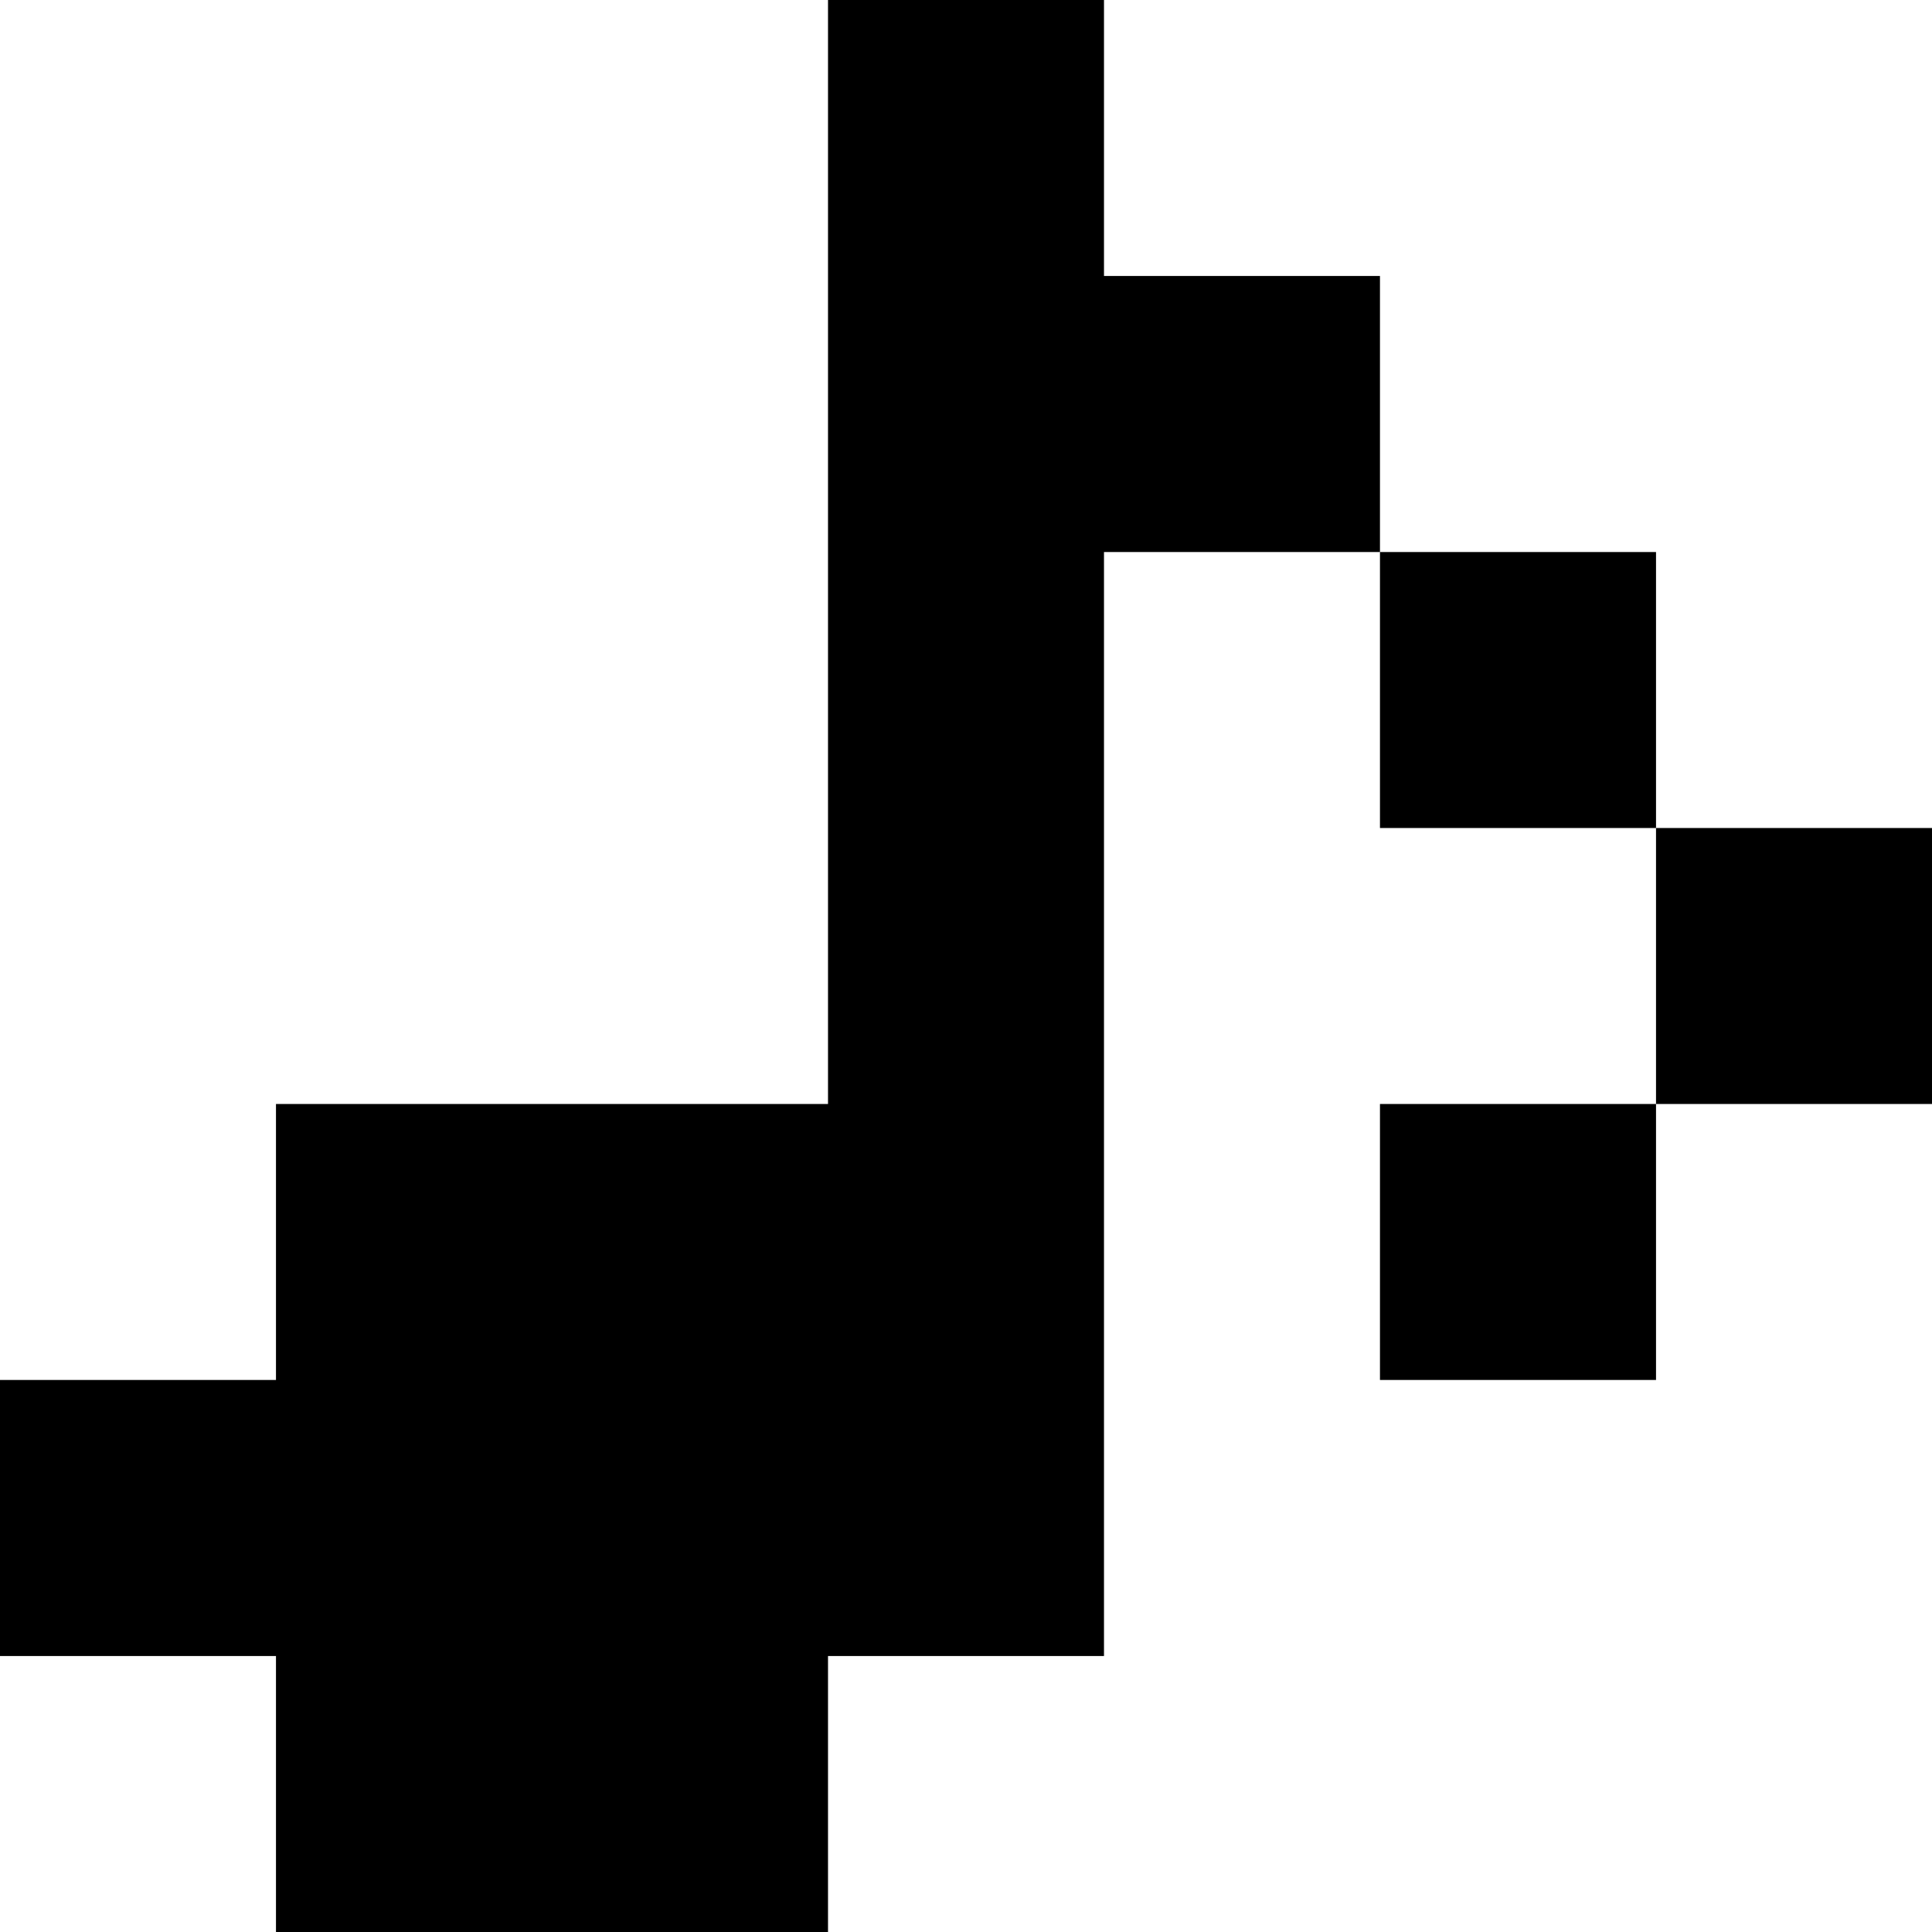 <?xml version="1.0" encoding="UTF-8"?>
<svg width="26px" height="26px" viewBox="0 0 26 26" version="1.1" xmlns="http://www.w3.org/2000/svg" xmlns:xlink="http://www.w3.org/1999/xlink">
    <!-- Generator: Sketch 45 (43475) - http://www.bohemiancoding.com/sketch -->
    <title>sound-on</title>
    <desc>Created with Sketch.</desc>
    <defs></defs>
    <g id="Home" stroke="none" stroke-width="1" fill="none" fill-rule="evenodd">
        <g id="€€€-Spiel-des-Lebens" transform="translate(-1639, -22)" fill="#000000">
            <g id="sound-on" transform="translate(1639, 22)">
                <polygon id="Page-1" points="11.143 14.857 11.143 0 14.857 0 14.857 3.714 18.571 3.714 18.571 7.429 22.286 7.429 22.286 11.143 26 11.143 26 14.857 22.286 14.857 22.286 18.571 18.571 18.571 18.571 14.857 22.286 14.857 22.286 11.143 18.571 11.143 18.571 7.429 14.857 7.429 14.857 22.286 11.143 22.286 11.143 26 3.714 26 3.714 22.286 0 22.286 0 18.571 3.714 18.571 3.714 14.857"></polygon>
            </g>
        </g>
    </g>
</svg>
